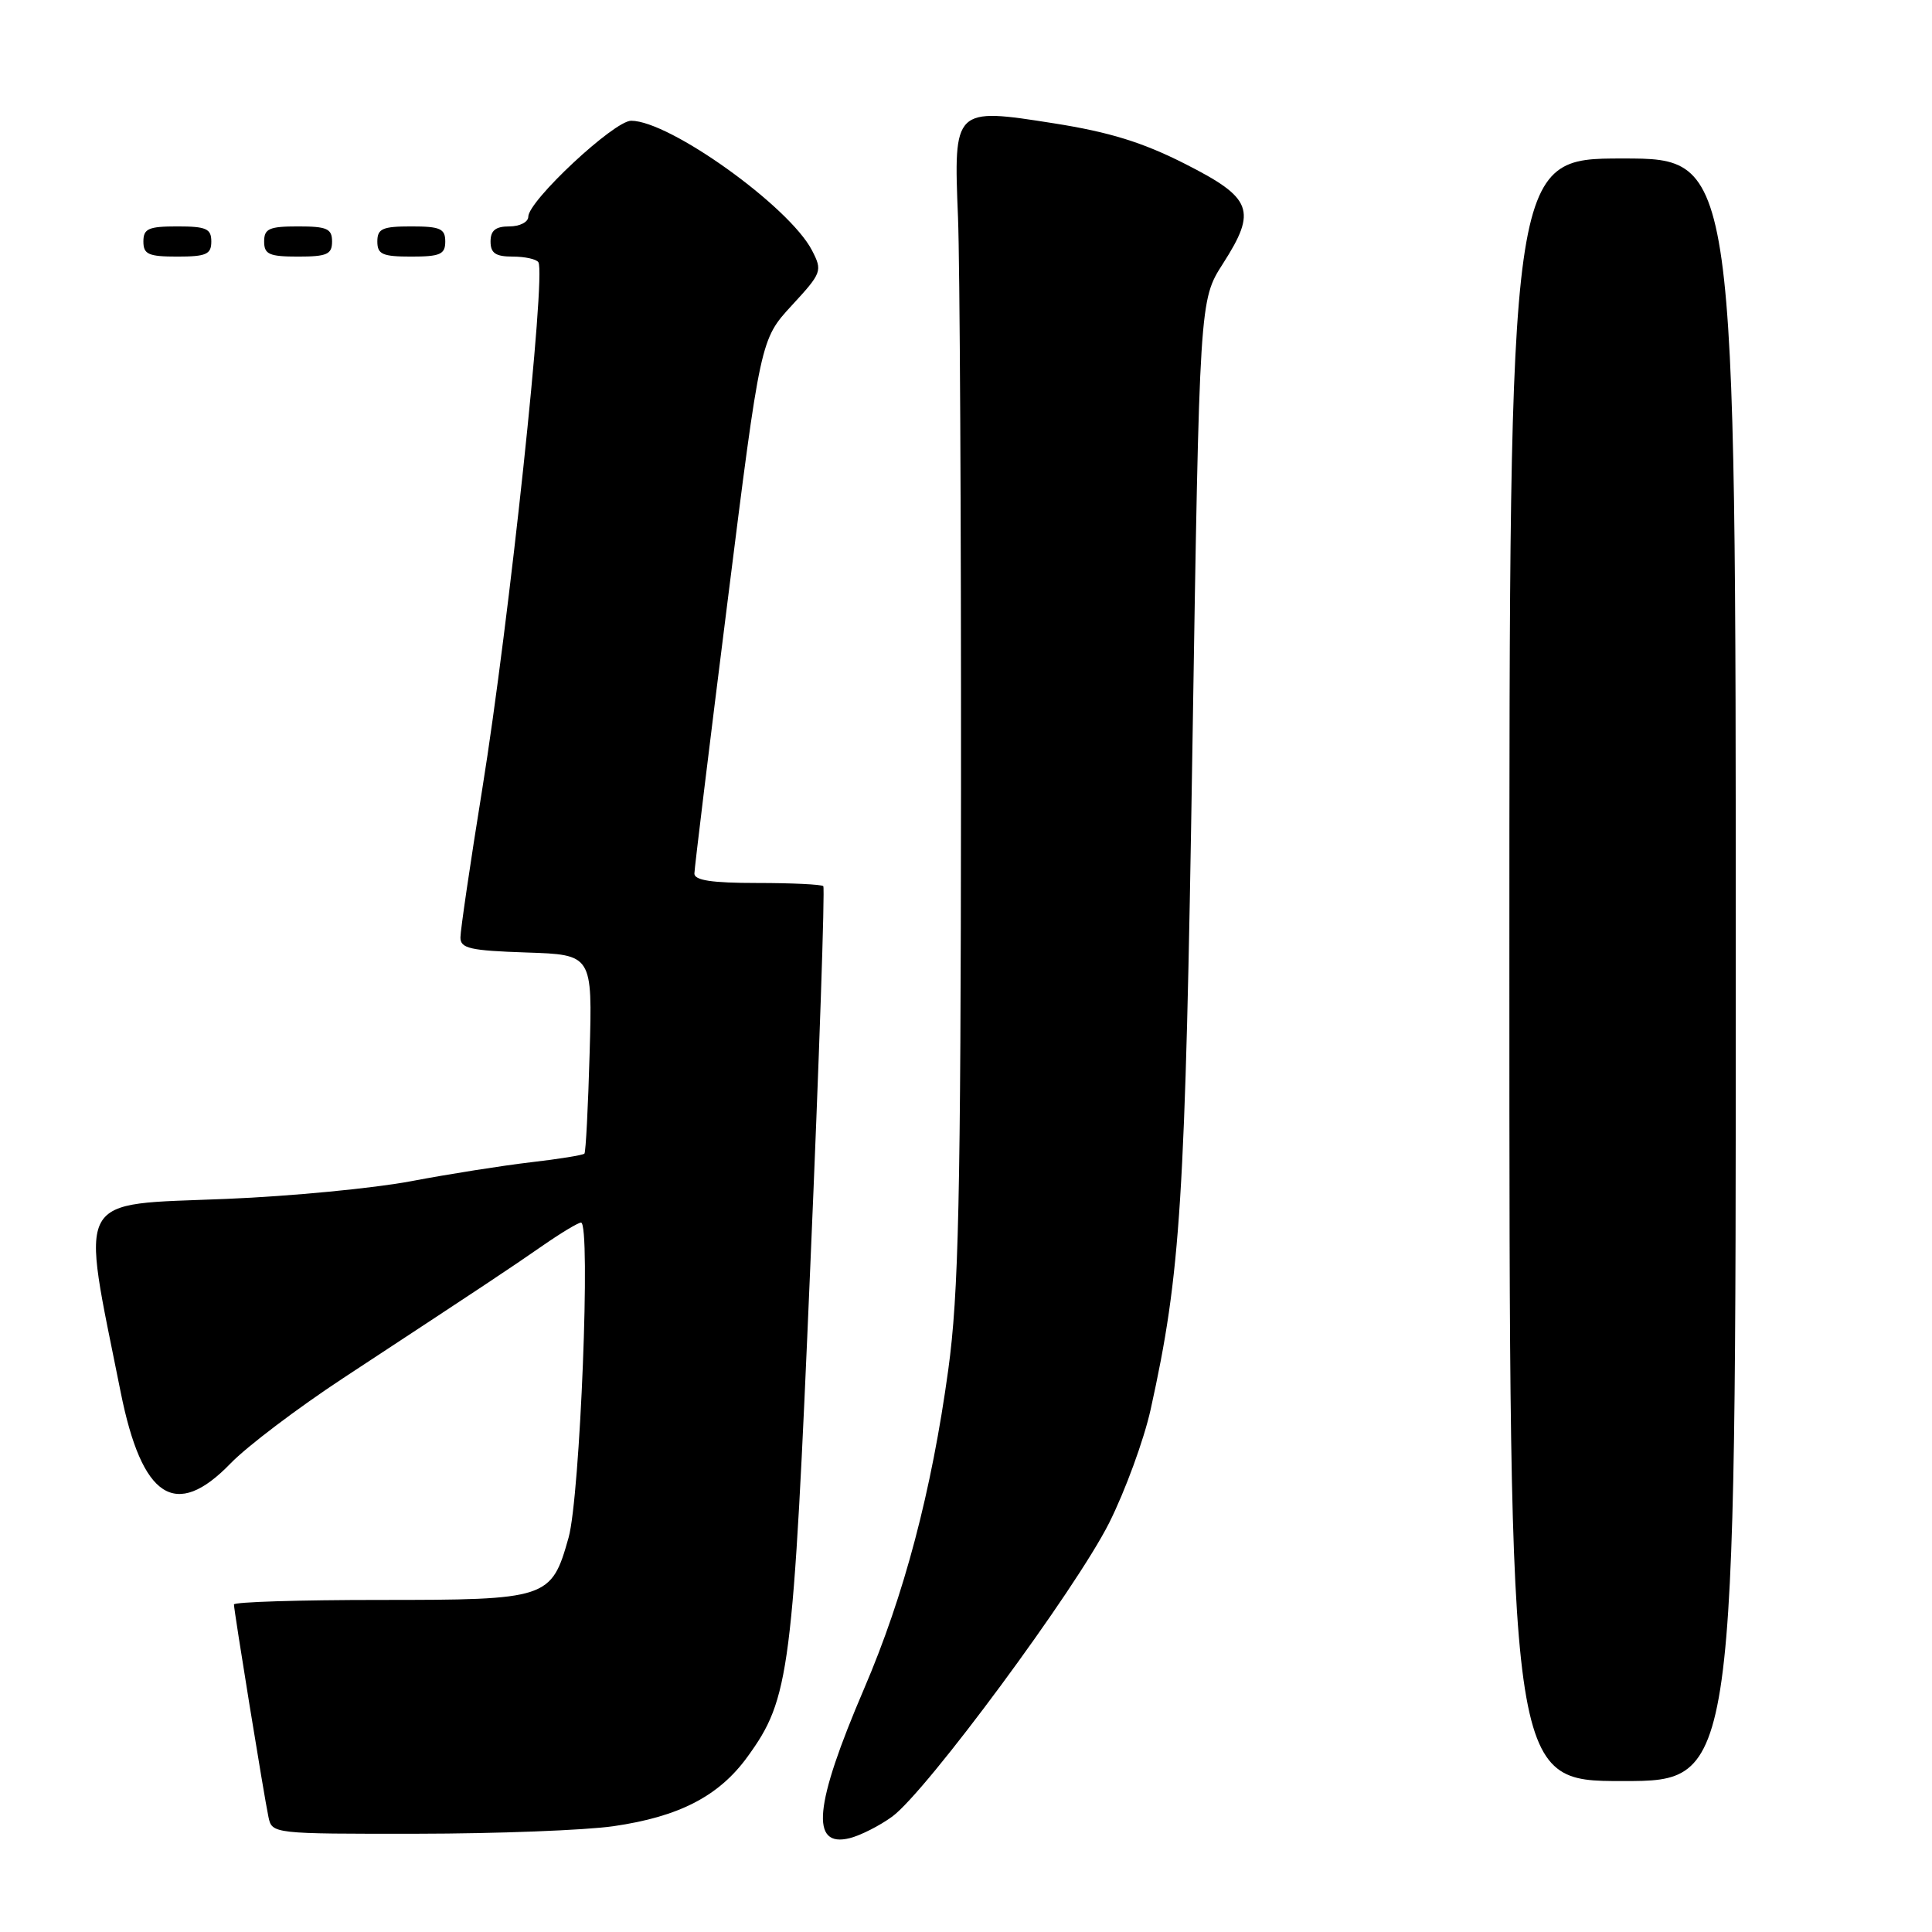 <?xml version="1.0" encoding="UTF-8" standalone="no"?>
<!DOCTYPE svg PUBLIC "-//W3C//DTD SVG 1.1//EN" "http://www.w3.org/Graphics/SVG/1.1/DTD/svg11.dtd" >
<svg xmlns="http://www.w3.org/2000/svg" xmlns:xlink="http://www.w3.org/1999/xlink" version="1.1" viewBox="0 0 256 256">
 <g >
 <path fill="currentColor"
d=" M 118.22 240.71 C 122.75 237.40 142.54 210.61 146.97 201.79 C 149.10 197.54 151.57 190.79 152.46 186.79 C 156.46 168.67 157.05 159.38 158.00 99.13 C 158.94 39.77 158.94 39.77 162.05 34.93 C 166.58 27.86 165.96 26.24 157.00 21.70 C 151.40 18.86 147.01 17.50 139.64 16.34 C 126.39 14.25 126.35 14.30 126.94 28.79 C 127.18 34.68 127.36 68.75 127.34 104.50 C 127.30 159.13 127.03 171.41 125.65 181.50 C 123.44 197.62 119.81 211.38 114.49 223.78 C 107.87 239.22 107.33 244.89 112.61 243.56 C 114.03 243.20 116.56 241.92 118.22 240.71 Z  M 81.29 241.98 C 90.01 240.72 95.27 237.99 99.04 232.79 C 104.65 225.05 105.07 221.78 107.37 167.75 C 108.55 140.30 109.32 117.65 109.09 117.42 C 108.86 117.19 104.92 117.00 100.33 117.00 C 94.33 117.00 92.00 116.65 92.01 115.75 C 92.02 115.06 93.99 98.86 96.40 79.74 C 100.77 44.97 100.77 44.97 104.91 40.48 C 108.91 36.14 109.00 35.90 107.59 33.17 C 104.59 27.37 88.73 16.00 83.63 16.00 C 81.37 16.00 70.00 26.61 70.00 28.72 C 70.00 29.42 68.88 30.00 67.50 30.00 C 65.67 30.00 65.00 30.53 65.00 32.00 C 65.00 33.55 65.67 34.00 67.94 34.00 C 69.56 34.00 71.09 34.34 71.34 34.75 C 72.36 36.44 67.47 82.40 63.91 104.50 C 62.31 114.40 61.01 123.27 61.01 124.21 C 61.00 125.67 62.27 125.96 69.75 126.21 C 78.50 126.50 78.50 126.50 78.13 139.50 C 77.93 146.65 77.62 152.66 77.44 152.86 C 77.26 153.06 74.05 153.58 70.31 154.01 C 66.56 154.45 59.45 155.57 54.50 156.51 C 49.55 157.45 38.53 158.51 30.01 158.86 C 9.66 159.70 10.67 157.86 15.99 184.47 C 18.81 198.55 23.26 201.45 30.55 193.91 C 32.72 191.66 39.45 186.57 45.50 182.59 C 64.72 169.96 67.40 168.18 71.90 165.06 C 74.32 163.38 76.61 162.00 76.99 162.00 C 78.31 162.00 76.87 198.28 75.34 203.74 C 73.06 211.85 72.61 212.00 50.28 212.00 C 39.67 212.00 31.00 212.27 31.00 212.60 C 31.00 213.42 34.98 237.95 35.57 240.75 C 36.04 242.99 36.13 243.00 55.27 242.98 C 65.85 242.97 77.56 242.52 81.29 241.98 Z  M 230.00 128.50 C 230.00 21.00 230.00 21.00 215.00 21.00 C 200.00 21.00 200.00 21.00 200.00 128.50 C 200.00 236.00 200.00 236.00 215.00 236.00 C 230.00 236.00 230.00 236.00 230.00 128.50 Z  M 28.00 32.00 C 28.00 30.30 27.33 30.00 23.50 30.00 C 19.67 30.00 19.00 30.30 19.00 32.00 C 19.00 33.70 19.67 34.00 23.50 34.00 C 27.33 34.00 28.00 33.70 28.00 32.00 Z  M 44.00 32.00 C 44.00 30.30 43.33 30.00 39.50 30.00 C 35.67 30.00 35.00 30.30 35.00 32.00 C 35.00 33.70 35.67 34.00 39.50 34.00 C 43.33 34.00 44.00 33.70 44.00 32.00 Z  M 59.00 32.00 C 59.00 30.30 58.33 30.00 54.50 30.00 C 50.67 30.00 50.00 30.30 50.00 32.00 C 50.00 33.70 50.67 34.00 54.50 34.00 C 58.33 34.00 59.00 33.70 59.00 32.00 Z "/>
</g>
</svg>